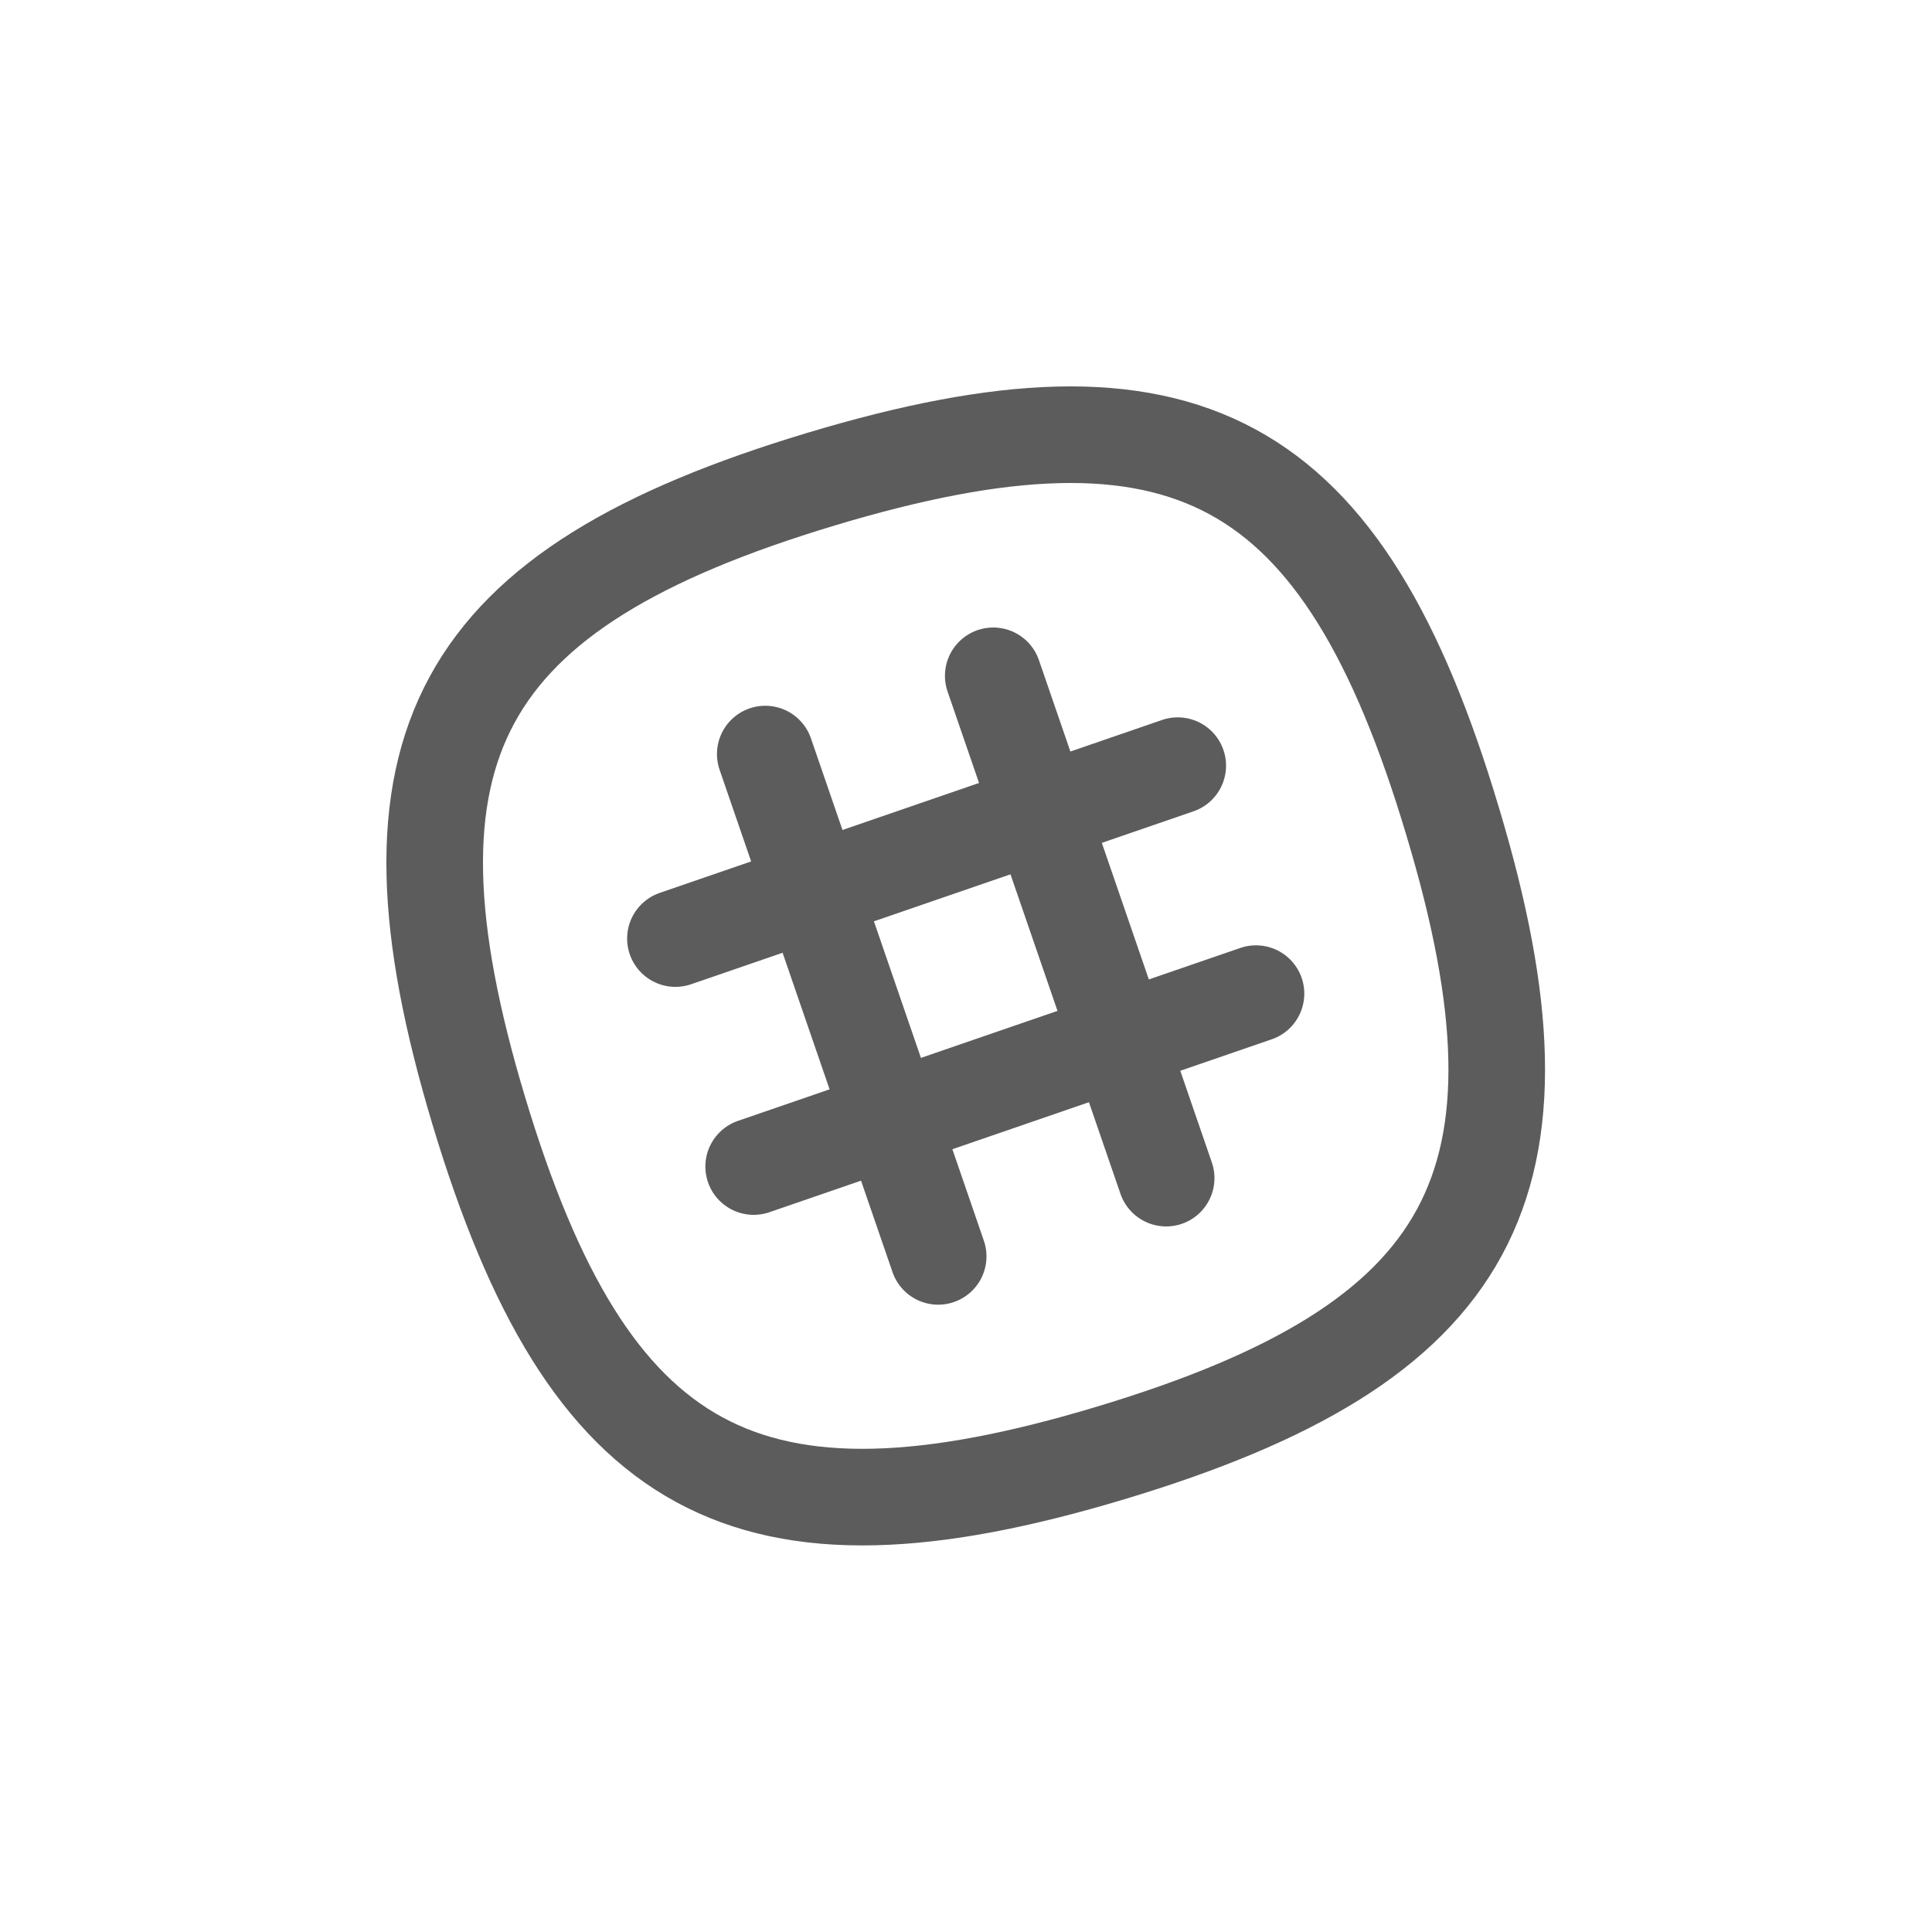 <svg width="40" height="40" viewBox="0 0 40 40" fill="none" xmlns="http://www.w3.org/2000/svg">
<path d="M30.074 17.002C27.804 9.412 24.534 7.652 16.994 9.922C9.454 12.192 7.644 15.462 9.914 23.002C12.184 30.542 15.454 32.352 22.994 30.082C30.534 27.812 32.344 24.542 30.074 17.002Z" stroke="#5C5C5C" stroke-width="2" stroke-linecap="round" stroke-linejoin="round"/>
<path d="M20.564 13.992L24.144 24.392" stroke="#5C5C5C" stroke-width="2" stroke-linecap="round" stroke-linejoin="round"/>
<path d="M15.844 15.612L19.424 26.012" stroke="#5C5C5C" stroke-width="2" stroke-linecap="round" stroke-linejoin="round"/>
<path d="M24.384 15.852L13.984 19.432" stroke="#5C5C5C" stroke-width="2" stroke-linecap="round" stroke-linejoin="round"/>
<path d="M26.004 20.572L15.604 24.152" stroke="#5C5C5C" stroke-width="2" stroke-linecap="round" stroke-linejoin="round"/>
</svg>
